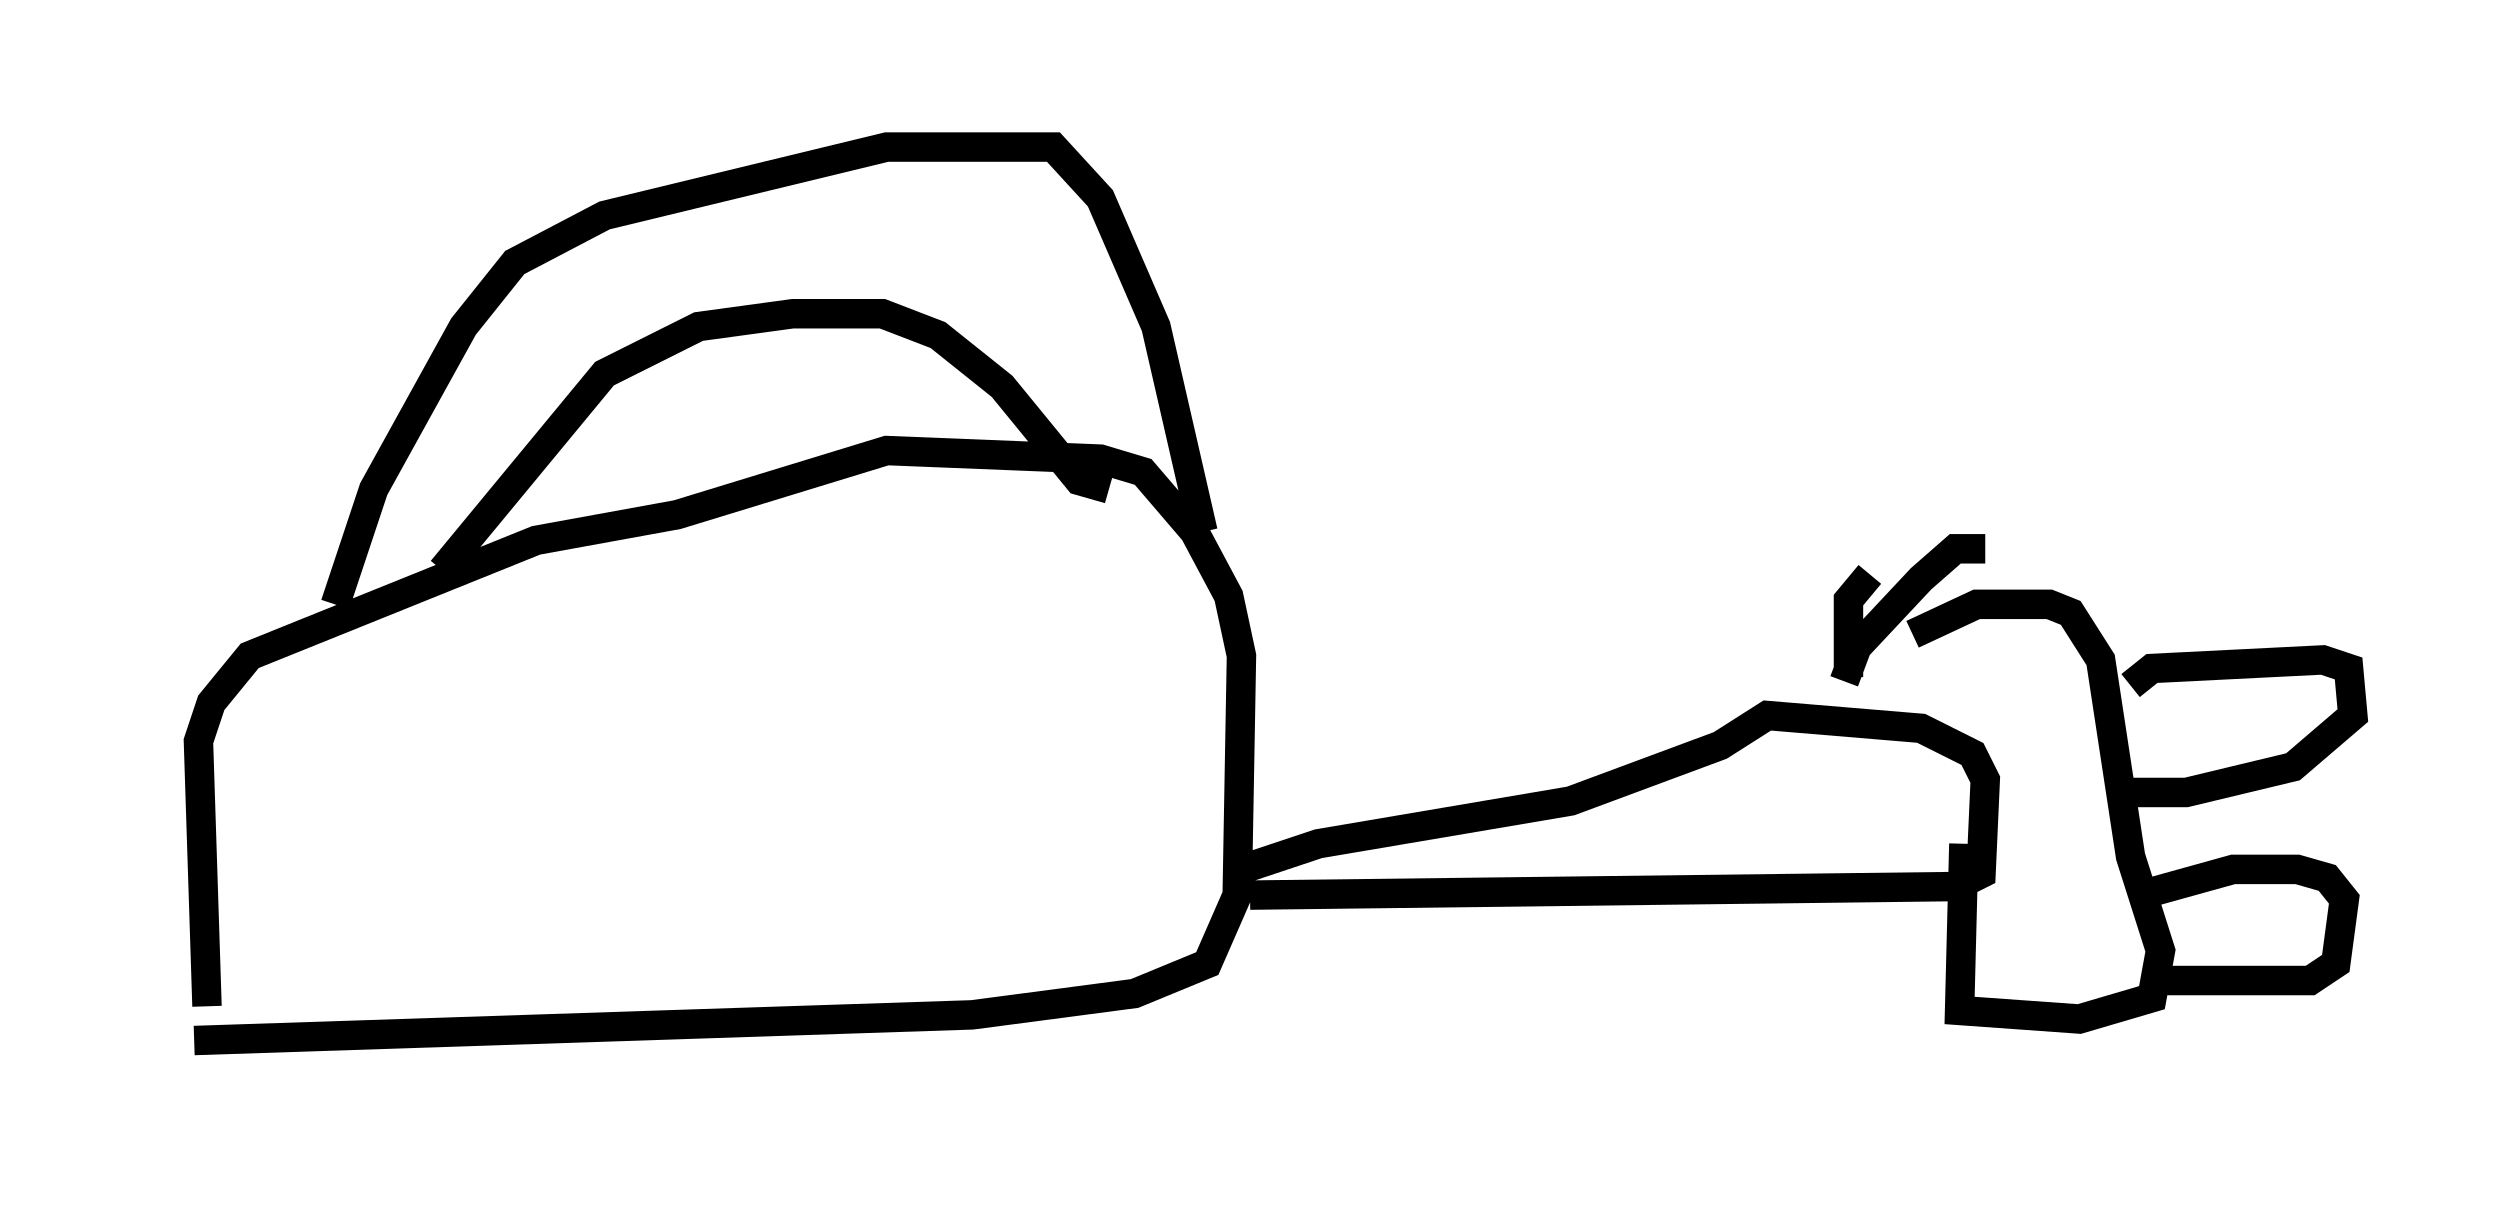 <?xml version="1.0" encoding="utf-8" ?>
<svg baseProfile="full" height="40.938" version="1.1" width="84.95" xmlns="http://www.w3.org/2000/svg" xmlns:ev="http://www.w3.org/2001/xml-events" xmlns:xlink="http://www.w3.org/1999/xlink"><defs /><rect fill="white" height="40.938" width="84.95" x="0" y="0" /><path d="M5, 35.938 m1.598, -0.581 l26.436, -0.872 5.52, -0.726 l2.469, -1.017 1.017, -2.324 l0.145, -8.134 -0.436, -2.034 l-1.162, -2.179 -1.743, -2.034 l-1.453, -0.436 -7.263, -0.291 l-7.117, 2.179 -4.793, 0.872 l-9.732, 3.922 -1.307, 1.598 l-0.436, 1.307 0.291, 9.006 m4.358, -13.654 l1.307, -3.922 3.05, -5.52 l1.743, -2.179 3.05, -1.598 l9.587, -2.324 5.665, 0.0 l1.598, 1.743 1.888, 4.358 l1.598, 6.972 m-25.855, 1.307 l5.52, -6.682 3.196, -1.598 l3.196, -0.436 3.05, 0.0 l1.888, 0.726 2.179, 1.743 l2.615, 3.196 1.017, 0.291 m4.793, 13.799 l23.966, -0.291 0.872, -0.436 l0.145, -3.196 -0.436, -0.872 l-1.743, -0.872 -5.229, -0.436 l-1.598, 1.017 -5.084, 1.888 l-8.57, 1.453 -2.615, 0.872 m24.547, -0.872 l-0.145, 5.665 4.067, 0.291 l2.469, -0.726 0.291, -1.598 l-1.017, -3.196 -1.017, -6.682 l-1.017, -1.598 -0.726, -0.291 l-2.469, 0.0 -2.179, 1.017 m7.408, 1.743 l0.726, -0.581 5.81, -0.291 l0.872, 0.291 0.145, 1.598 l-2.034, 1.743 -3.631, 0.872 l-2.324, 0.0 m1.453, 6.391 l5.084, 0.0 0.872, -0.581 l0.291, -2.179 -0.581, -0.726 l-1.017, -0.291 -2.179, 0.0 l-2.615, 0.726 m-9.732, -10.749 l-0.726, 0.872 0.0, 2.615 m4.648, -4.358 l-1.017, 0.0 -1.162, 1.017 l-2.179, 2.324 -0.436, 1.162 " fill="none" stroke="black" stroke-width="1" /></svg>